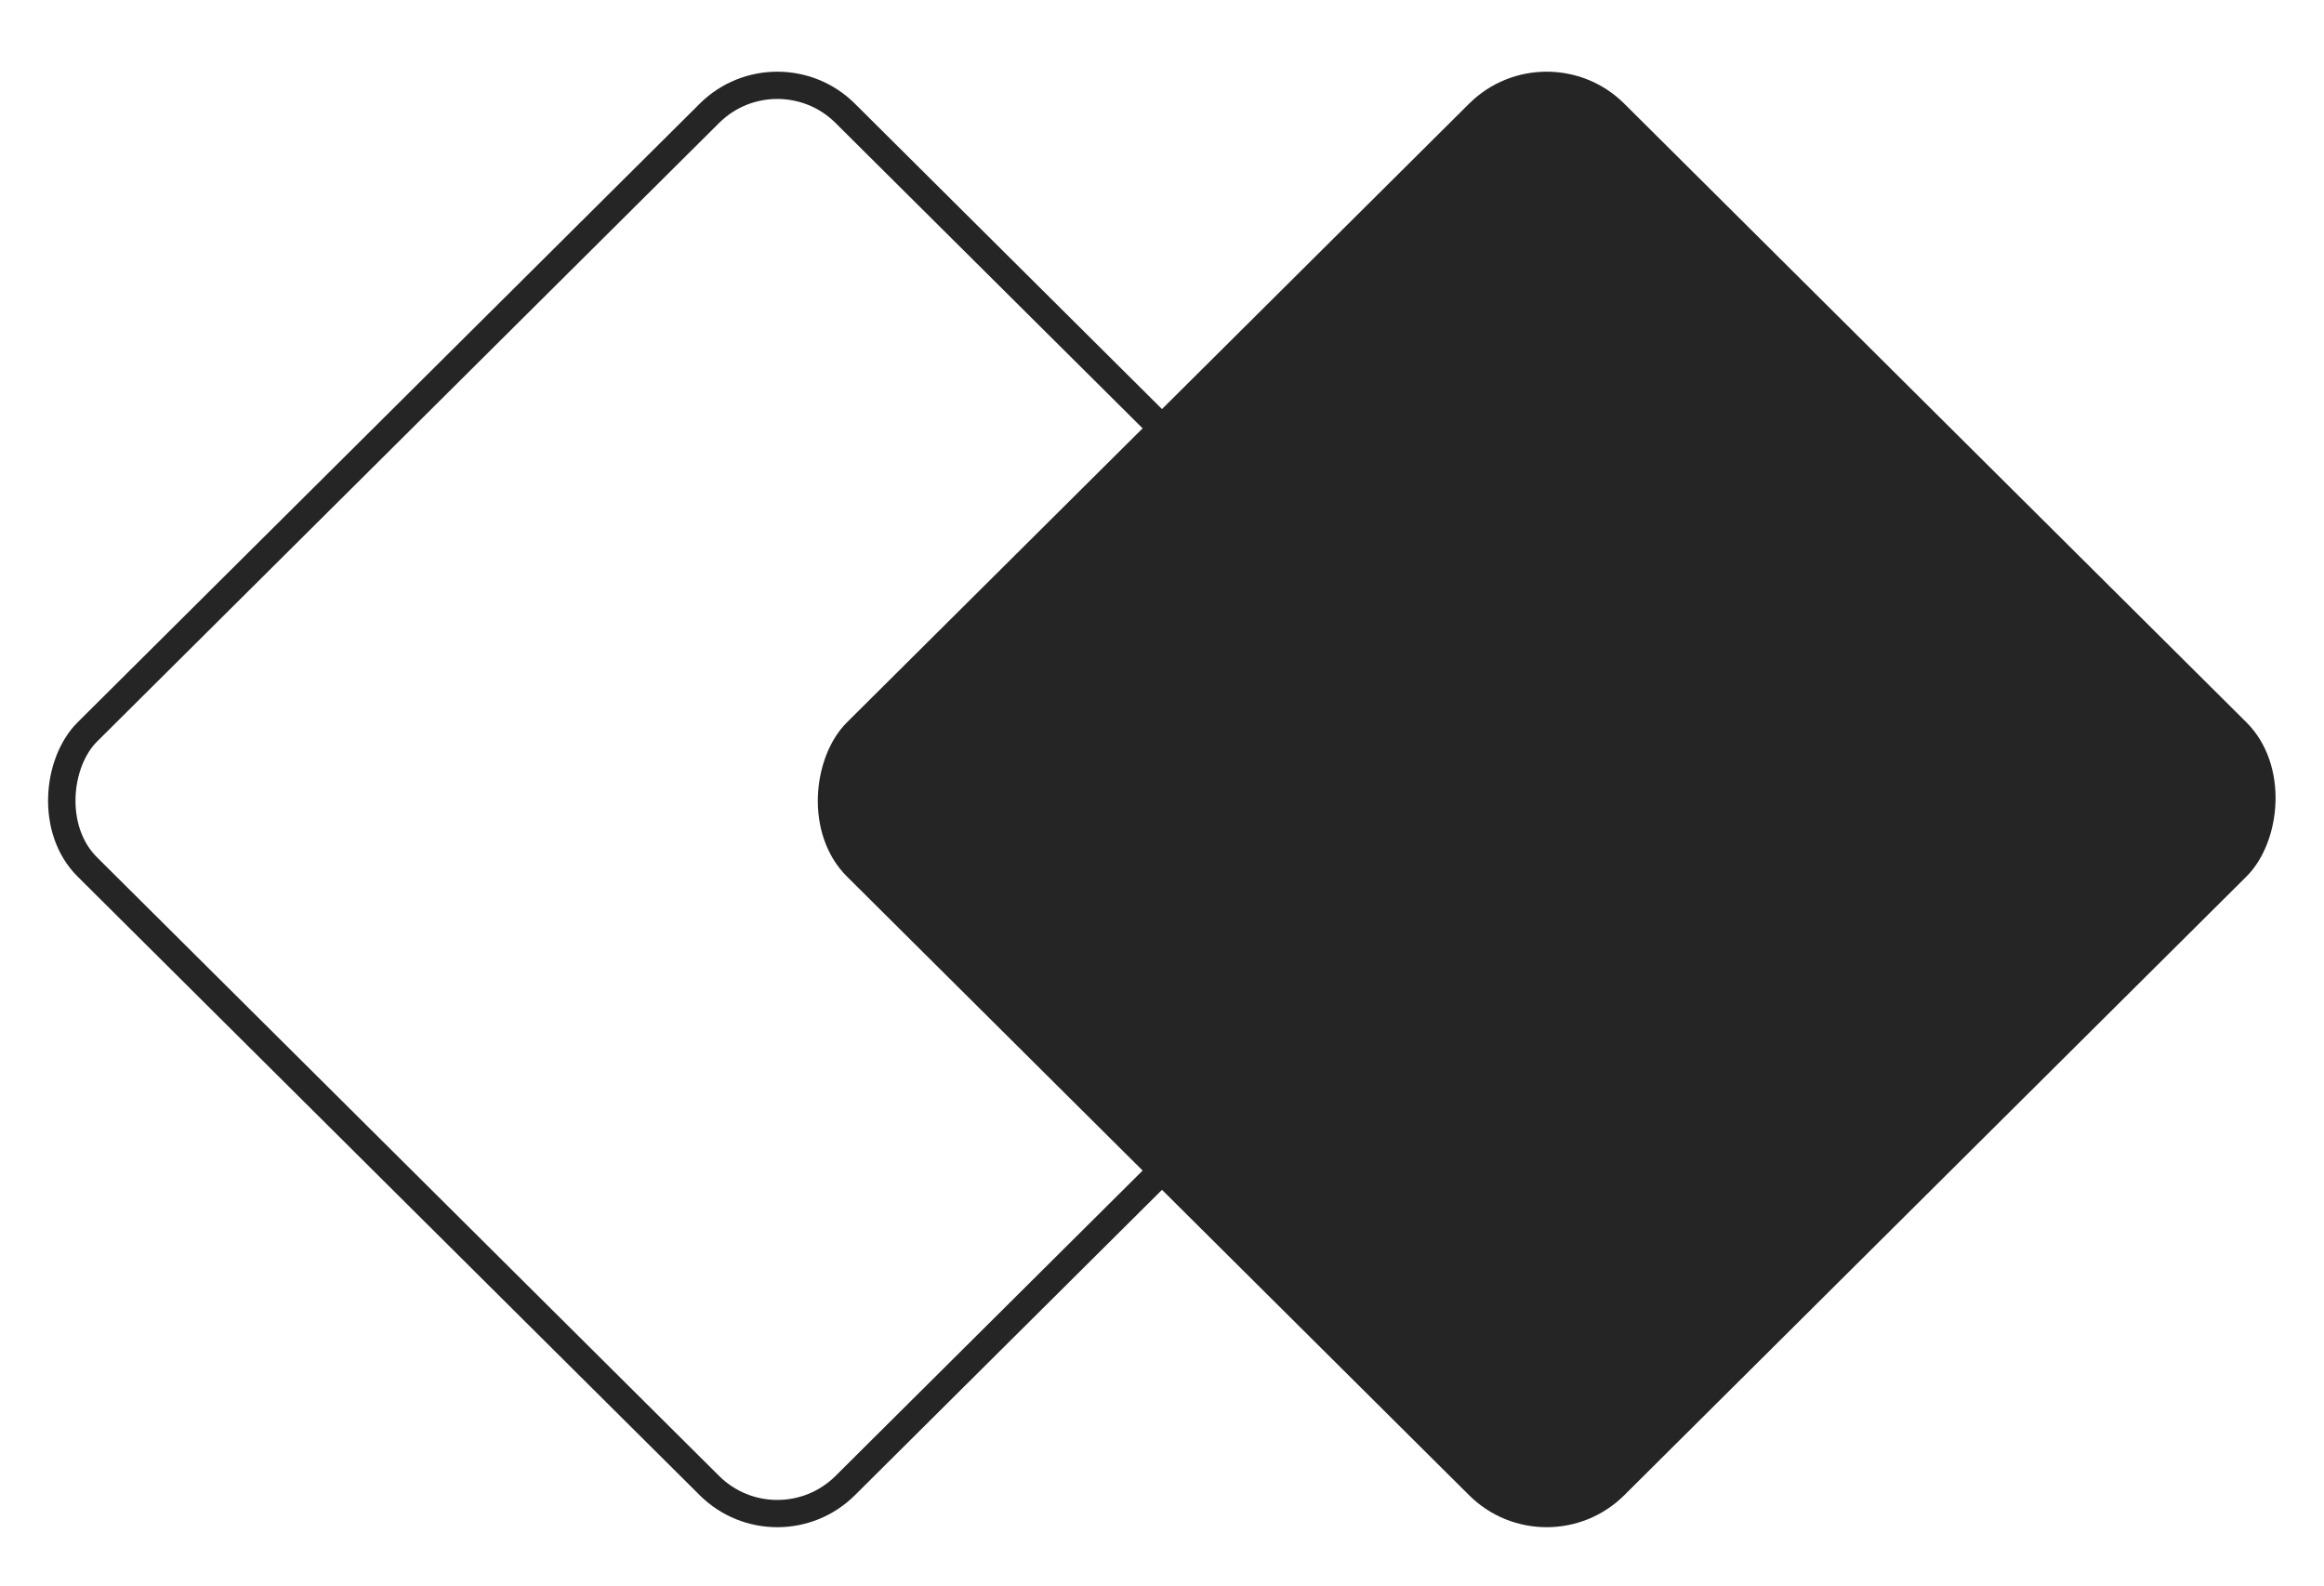 <svg width="85" height="58" viewBox="0 0 85 58" fill="none" xmlns="http://www.w3.org/2000/svg">
<rect y="0.705" width="39.096" height="39.096" rx="3.5" transform="matrix(0.709 0.705 -0.709 0.705 28.93 1.178)" stroke="#252525"/>
<rect width="40.096" height="40.096" rx="4" transform="matrix(0.709 0.705 -0.709 0.705 56.57 0.97)" fill="#252525"/>
</svg>
